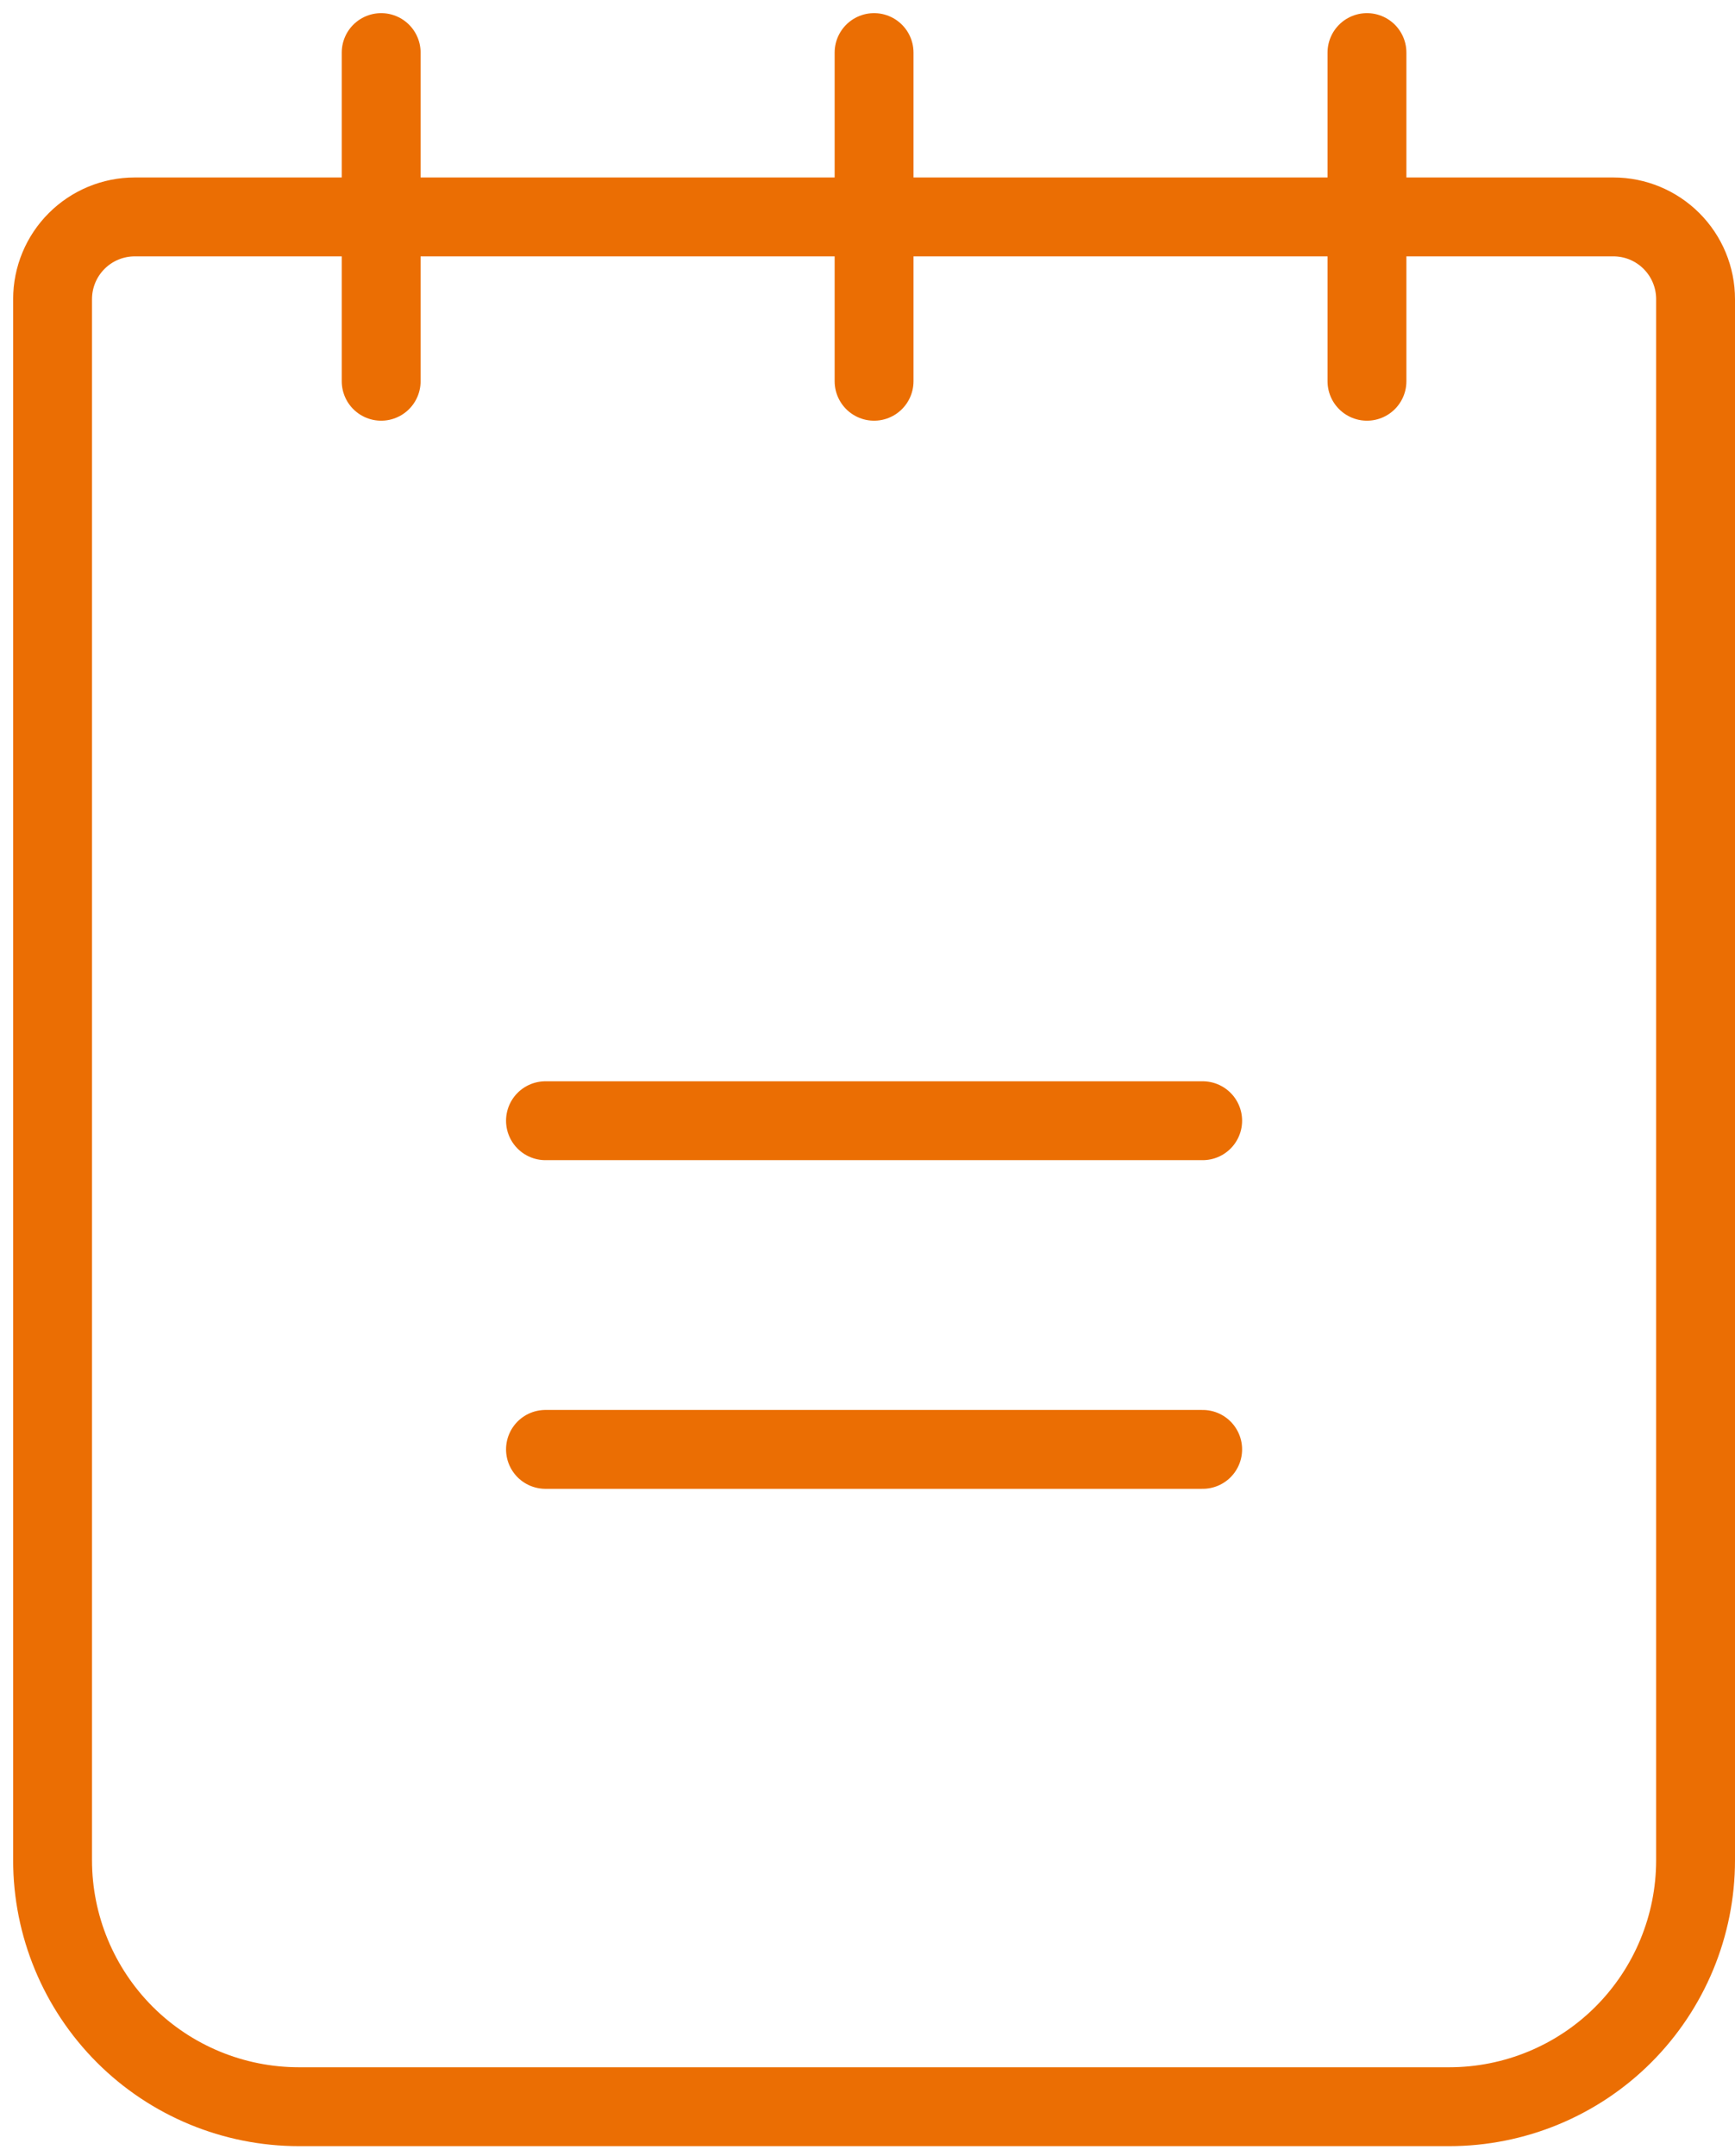 <svg width="33" height="41" viewBox="0 0 33 41" fill="none" xmlns="http://www.w3.org/2000/svg">
<path d="M10.375 27.562H22.875M10.375 21.312H22.875M26 1V7.25M16.625 1V7.25M7.25 1V7.25M2.562 4.125H30.688C31.102 4.125 31.499 4.29 31.792 4.583C32.085 4.876 32.25 5.273 32.25 5.688V35.375C32.25 36.618 31.756 37.81 30.877 38.69C29.998 39.569 28.806 40.062 27.562 40.062H5.688C4.444 40.062 3.252 39.569 2.373 38.69C1.494 37.81 1 36.618 1 35.375V5.688C1 5.273 1.165 4.876 1.458 4.583C1.751 4.29 2.148 4.125 2.562 4.125Z" stroke="#EB6E03" stroke-width="1.5" stroke-linecap="round" stroke-linejoin="round"/>
</svg>
